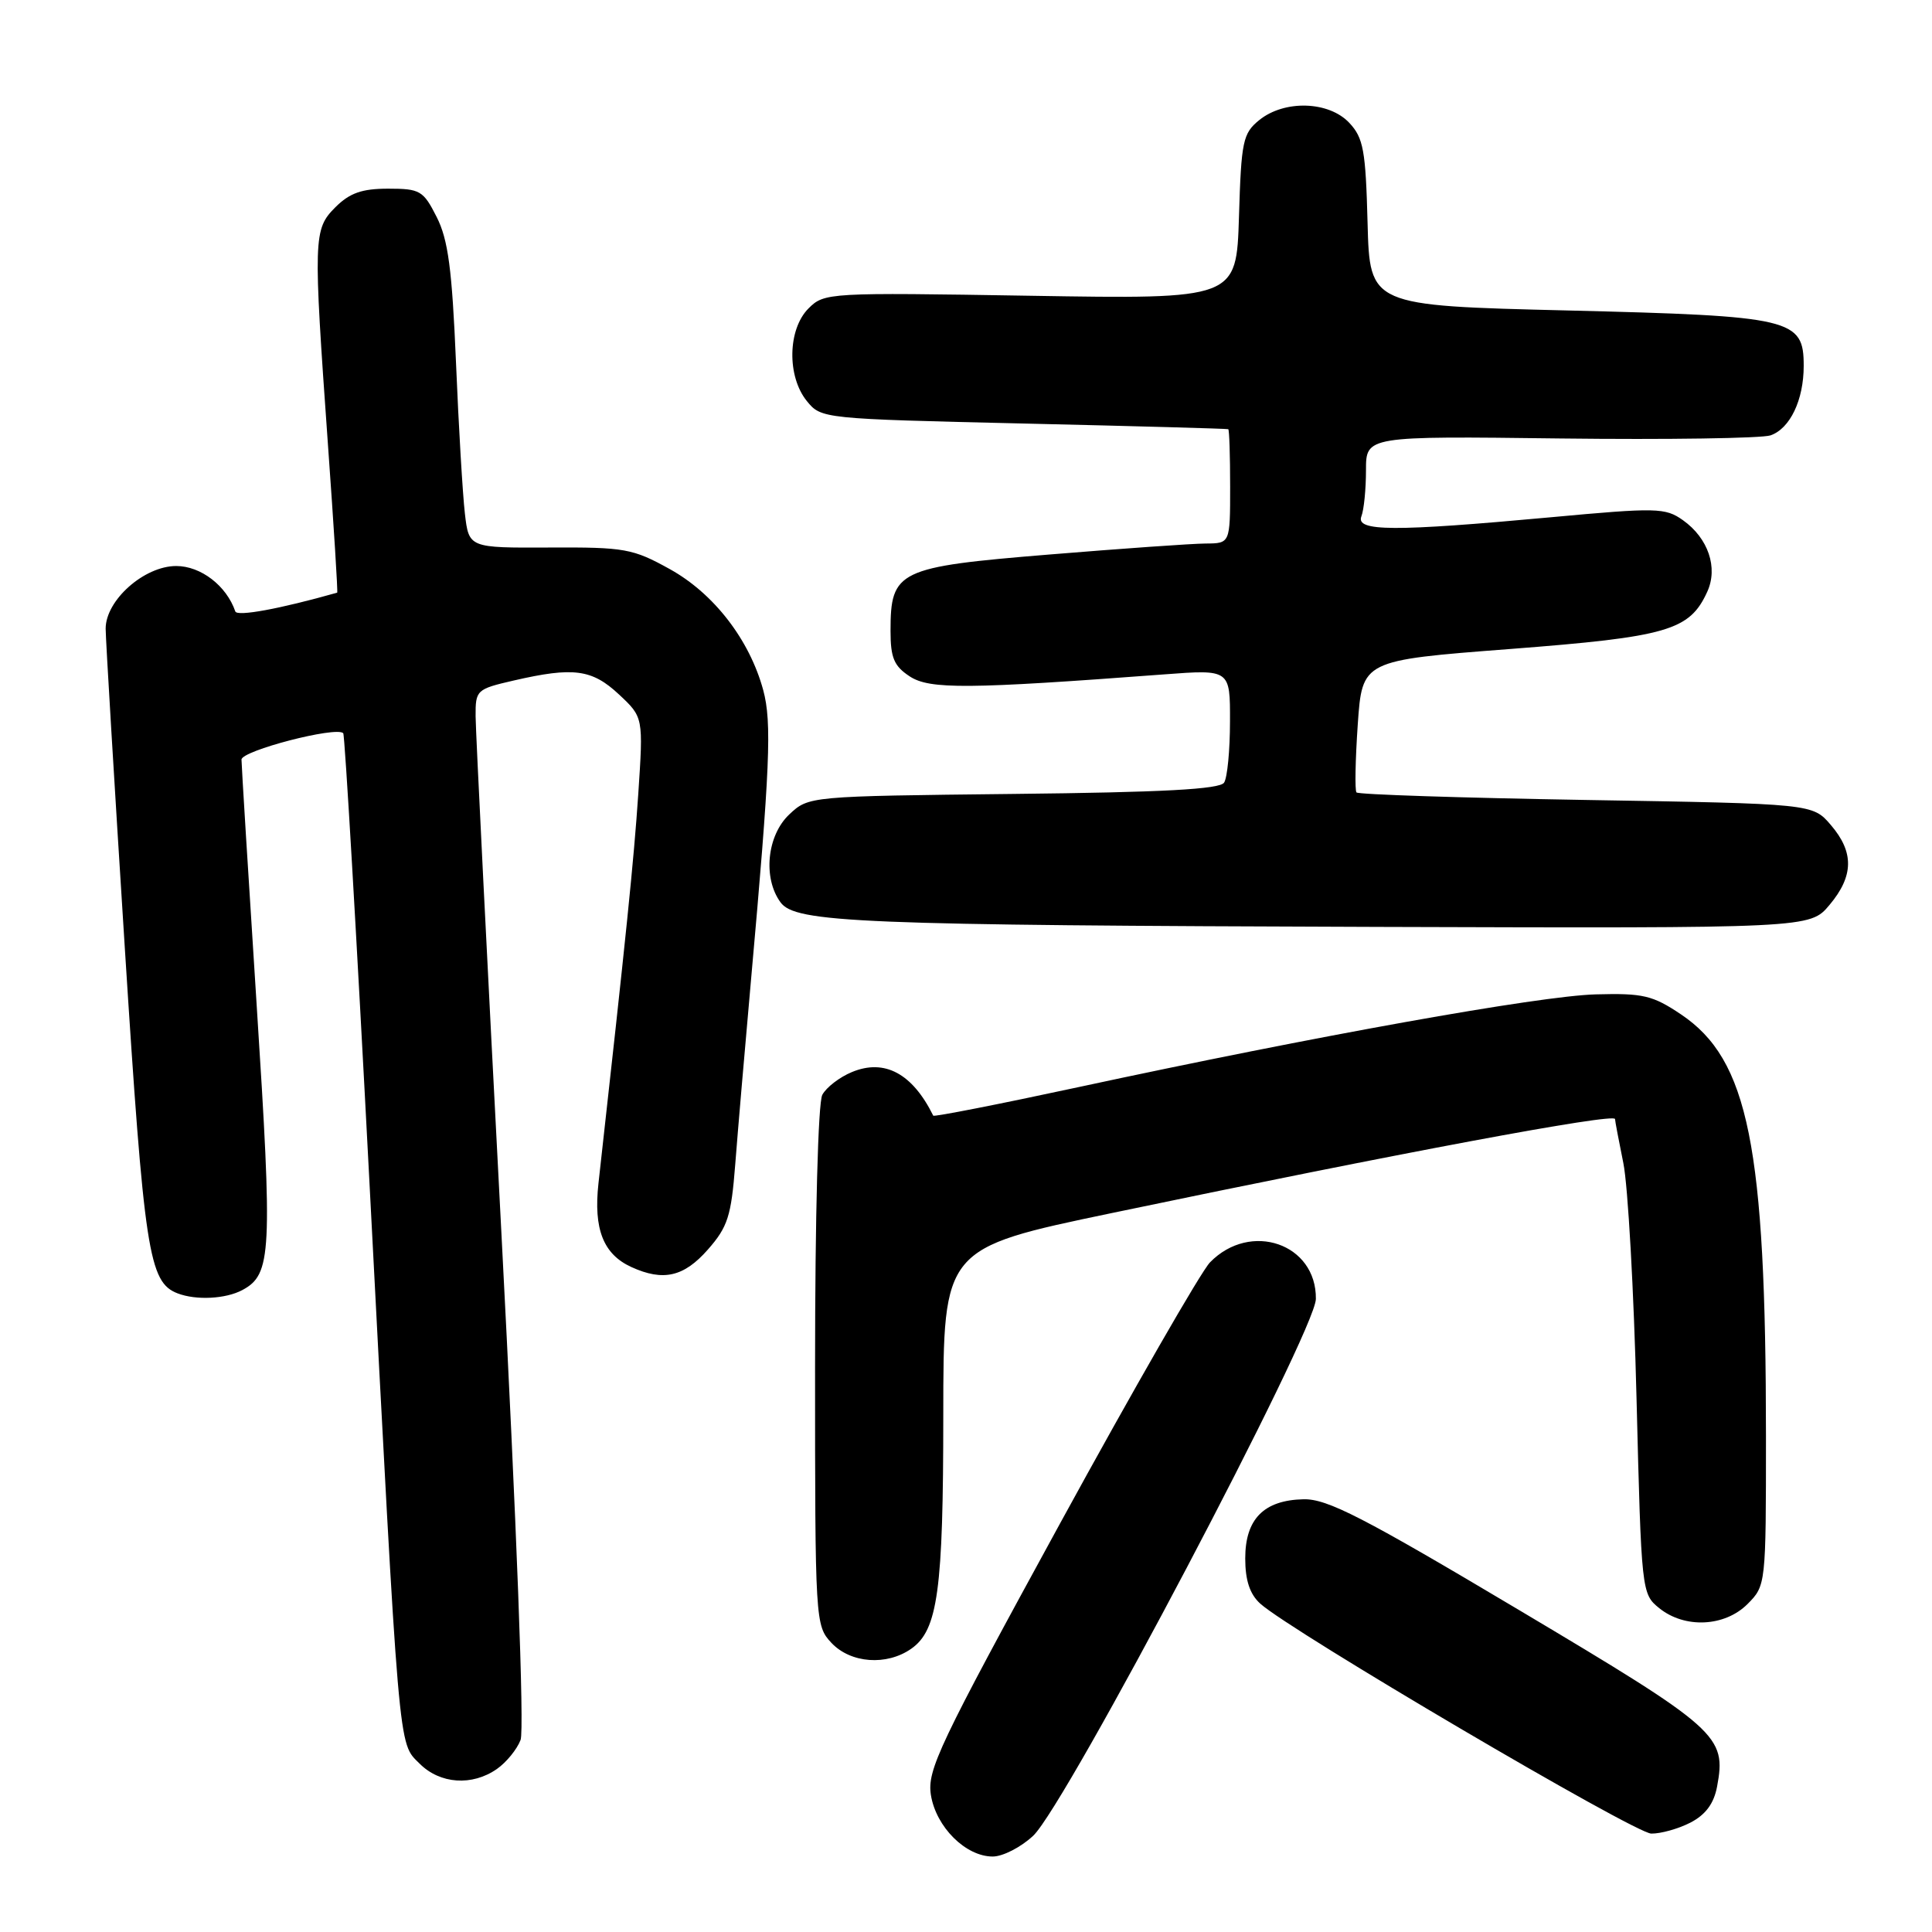 <?xml version="1.0" encoding="UTF-8" standalone="no"?>
<!DOCTYPE svg PUBLIC "-//W3C//DTD SVG 1.1//EN" "http://www.w3.org/Graphics/SVG/1.1/DTD/svg11.dtd" >
<svg xmlns="http://www.w3.org/2000/svg" xmlns:xlink="http://www.w3.org/1999/xlink" version="1.1" viewBox="0 0 256 256">
 <g >
 <path fill="currentColor"
d=" M 136.90 243.25 C 141.25 239.16 174.31 176.39 174.36 172.12 C 174.45 164.79 165.69 161.77 160.33 167.27 C 159.14 168.50 150.20 184.06 140.47 201.85 C 124.40 231.24 122.83 234.54 123.35 237.85 C 124.03 242.09 127.96 246.00 131.54 246.00 C 132.88 246.00 135.29 244.76 136.90 243.25 Z  M 224.00 241.50 C 226.00 240.46 227.10 238.98 227.52 236.74 C 228.78 230.01 227.77 229.11 201.30 213.35 C 180.59 201.02 175.88 198.59 172.72 198.66 C 167.46 198.78 165.00 201.28 165.00 206.50 C 165.00 209.41 165.61 211.24 166.99 212.49 C 171.00 216.12 216.57 242.92 218.80 242.96 C 220.06 242.98 222.41 242.32 224.00 241.50 Z  M 65.84 234.40 C 67.10 233.52 68.51 231.79 68.98 230.55 C 69.49 229.21 68.46 202.11 66.44 163.40 C 64.57 127.71 63.03 96.89 63.02 94.92 C 63.00 91.44 63.13 91.31 68.08 90.17 C 75.98 88.35 78.44 88.67 82.02 92.02 C 85.25 95.04 85.25 95.04 84.57 105.27 C 83.98 114.02 82.99 123.74 79.30 156.80 C 78.63 162.86 79.94 166.19 83.66 167.89 C 87.89 169.82 90.62 169.19 93.80 165.57 C 96.43 162.58 96.89 161.14 97.42 154.32 C 97.75 150.02 98.69 139.07 99.50 130.00 C 102.04 101.61 102.29 95.73 101.13 91.44 C 99.32 84.77 94.59 78.65 88.77 75.42 C 83.85 72.69 82.80 72.50 72.82 72.55 C 62.13 72.60 62.13 72.60 61.60 68.05 C 61.31 65.55 60.77 56.53 60.42 48.00 C 59.90 35.66 59.38 31.74 57.86 28.75 C 56.09 25.25 55.66 25.00 51.43 25.00 C 47.96 25.00 46.34 25.57 44.45 27.45 C 41.52 30.39 41.49 31.35 43.46 58.99 C 44.23 69.71 44.78 78.50 44.68 78.53 C 37.09 80.68 31.43 81.72 31.18 81.02 C 30.01 77.61 26.61 75.00 23.35 75.00 C 19.11 75.00 14.00 79.53 14.00 83.30 C 14.00 84.64 15.14 103.63 16.53 125.48 C 19.11 165.98 19.71 169.91 23.54 171.38 C 26.00 172.32 29.90 172.12 32.11 170.94 C 35.99 168.86 36.13 166.12 34.02 133.34 C 32.91 116.06 32.00 101.35 32.00 100.65 C 32.00 99.47 44.54 96.21 45.48 97.15 C 45.69 97.36 47.24 123.85 48.92 156.01 C 52.96 233.40 52.74 230.83 55.59 233.68 C 58.30 236.40 62.56 236.69 65.84 234.40 Z  M 120.74 218.47 C 124.27 216.00 124.99 210.76 124.99 187.45 C 125.00 165.40 125.00 165.40 147.25 160.75 C 185.23 152.81 214.00 147.43 214.00 148.28 C 214.00 148.52 214.50 151.15 215.10 154.11 C 215.71 157.08 216.50 171.13 216.85 185.34 C 217.49 210.93 217.52 211.20 219.86 213.09 C 223.23 215.81 228.52 215.57 231.55 212.55 C 233.99 210.10 234.00 209.98 234.00 190.30 C 233.99 151.86 231.68 140.41 222.74 134.41 C 218.97 131.88 217.71 131.59 211.43 131.76 C 203.92 131.97 174.36 137.27 142.90 144.05 C 132.41 146.31 123.75 148.01 123.66 147.83 C 120.90 142.24 117.21 140.26 112.89 142.05 C 111.26 142.72 109.49 144.08 108.96 145.07 C 108.40 146.12 108.00 161.11 108.00 181.12 C 108.00 214.91 108.03 215.40 110.17 217.69 C 112.72 220.40 117.48 220.75 120.74 218.47 Z  M 242.41 119.92 C 245.64 116.08 245.69 112.92 242.59 109.31 C 240.18 106.50 240.18 106.50 210.17 106.00 C 193.67 105.72 179.97 105.28 179.74 105.00 C 179.51 104.72 179.59 100.67 179.91 96.00 C 180.50 87.50 180.50 87.50 200.04 86.00 C 220.98 84.39 223.88 83.55 226.22 78.41 C 227.68 75.22 226.35 71.31 223.00 68.93 C 220.66 67.27 219.55 67.24 205.50 68.54 C 184.62 70.46 179.62 70.43 180.39 68.42 C 180.73 67.55 181.00 64.80 181.00 62.31 C 181.00 57.78 181.00 57.78 206.75 58.10 C 220.91 58.27 233.44 58.08 234.60 57.69 C 237.19 56.79 239.00 53.01 239.00 48.48 C 239.00 42.23 237.50 41.87 207.76 41.14 C 181.50 40.50 181.50 40.50 181.21 29.53 C 180.96 19.92 180.66 18.27 178.79 16.28 C 176.08 13.39 170.20 13.21 166.86 15.91 C 164.69 17.67 164.47 18.68 164.17 28.73 C 163.83 39.64 163.83 39.64 136.55 39.19 C 109.74 38.75 109.22 38.78 107.13 40.87 C 104.37 43.63 104.26 49.87 106.91 53.14 C 108.81 55.48 109.00 55.50 135.66 56.12 C 150.42 56.46 162.61 56.80 162.75 56.87 C 162.89 56.94 163.00 60.38 163.00 64.50 C 163.00 72.00 163.00 72.00 159.75 72.02 C 157.96 72.03 148.62 72.69 139.00 73.48 C 118.98 75.12 118.00 75.59 118.00 83.59 C 118.00 87.17 118.46 88.26 120.55 89.63 C 123.20 91.36 128.20 91.32 154.25 89.36 C 163.00 88.70 163.00 88.70 162.98 95.60 C 162.98 99.40 162.63 103.04 162.20 103.70 C 161.65 104.58 154.08 104.99 134.30 105.20 C 107.16 105.50 107.16 105.50 104.58 107.92 C 101.63 110.70 101.06 116.33 103.42 119.56 C 105.39 122.26 113.66 122.60 182.66 122.82 C 239.82 123.00 239.82 123.00 242.41 119.92 Z "/>
</g>
</svg>